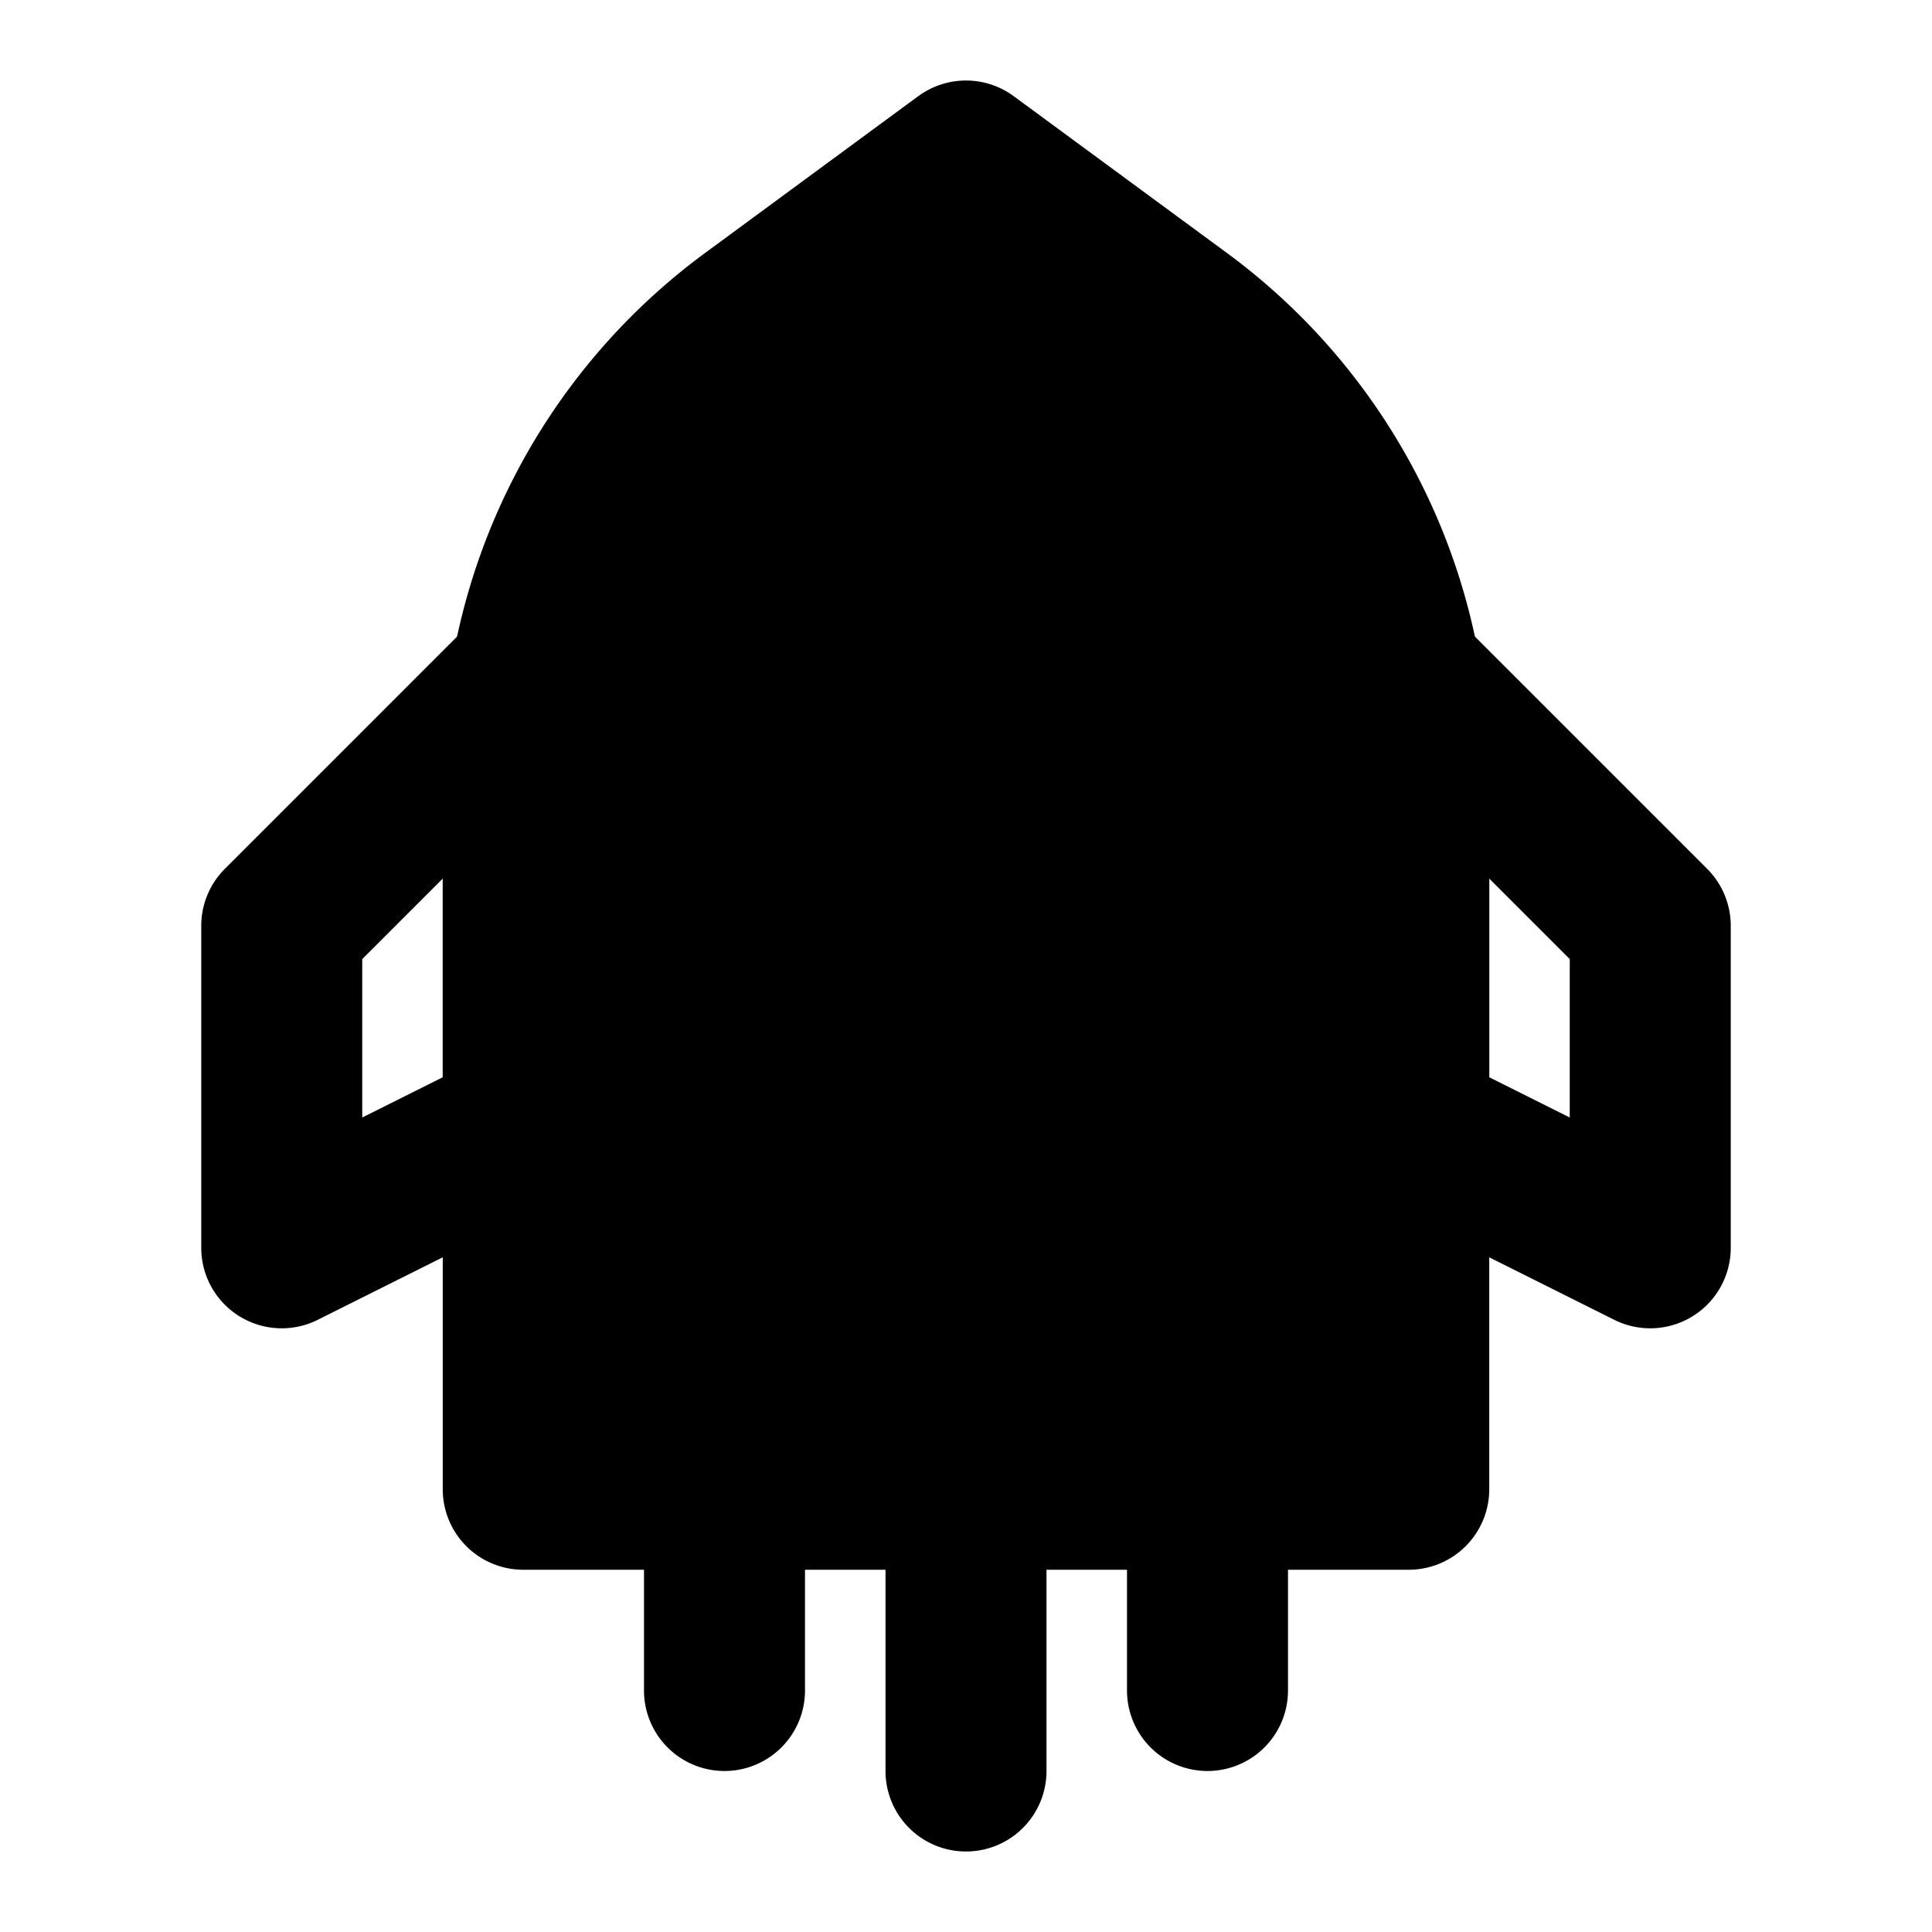 <svg xmlns="http://www.w3.org/2000/svg" width="48" height="48" viewBox="0 0 48 48"><path d="M18.705 7.894 24 4l5.295 3.894A14 14 0 0 1 35 19.172V37H13V19.173a14 14 0 0 1 5.705-11.279z"/><path d="M22.814 2.389 17.52 6.283A16 16 0 0 0 11 19.172V37a2 2 0 0 0 2 2h22a2 2 0 0 0 2-2V19.172c0-5.087-2.422-9.875-6.52-12.889L25.186 2.39a2 2 0 0 0-2.372 0zM24 6.482l4.11 3.024A12 12 0 0 1 33 19.172V35H15V19.172c0-3.819 1.815-7.404 4.89-9.666z"/><path d="M13.766 15.152a2 2 0 0 0-2.18.434l-6 6A2 2 0 0 0 5 23v8a2 2 0 0 0 2.895 1.79l6-3A2 2 0 0 0 15 28V17a2 2 0 0 0-1.234-1.848ZM11 21.828v4.936l-2 1v-3.936zm23.234-6.676A2 2 0 0 0 33 17v11a2 2 0 0 0 1.105 1.79l6 3A2 2 0 0 0 43 31v-8a2 2 0 0 0-.586-1.414l-6-6a2 2 0 0 0-2.18-.434ZM37 21.828l2 2v3.936l-2-1zM18 37a2 2 0 0 0-2 2v3a2 2 0 0 0 2 2 2 2 0 0 0 2-2v-3a2 2 0 0 0-2-2zm6 0a2 2 0 0 0-2 2v5a2 2 0 0 0 2 2 2 2 0 0 0 2-2v-5a2 2 0 0 0-2-2zm6 0a2 2 0 0 0-2 2v3a2 2 0 0 0 2 2 2 2 0 0 0 2-2v-3a2 2 0 0 0-2-2z"/></svg>